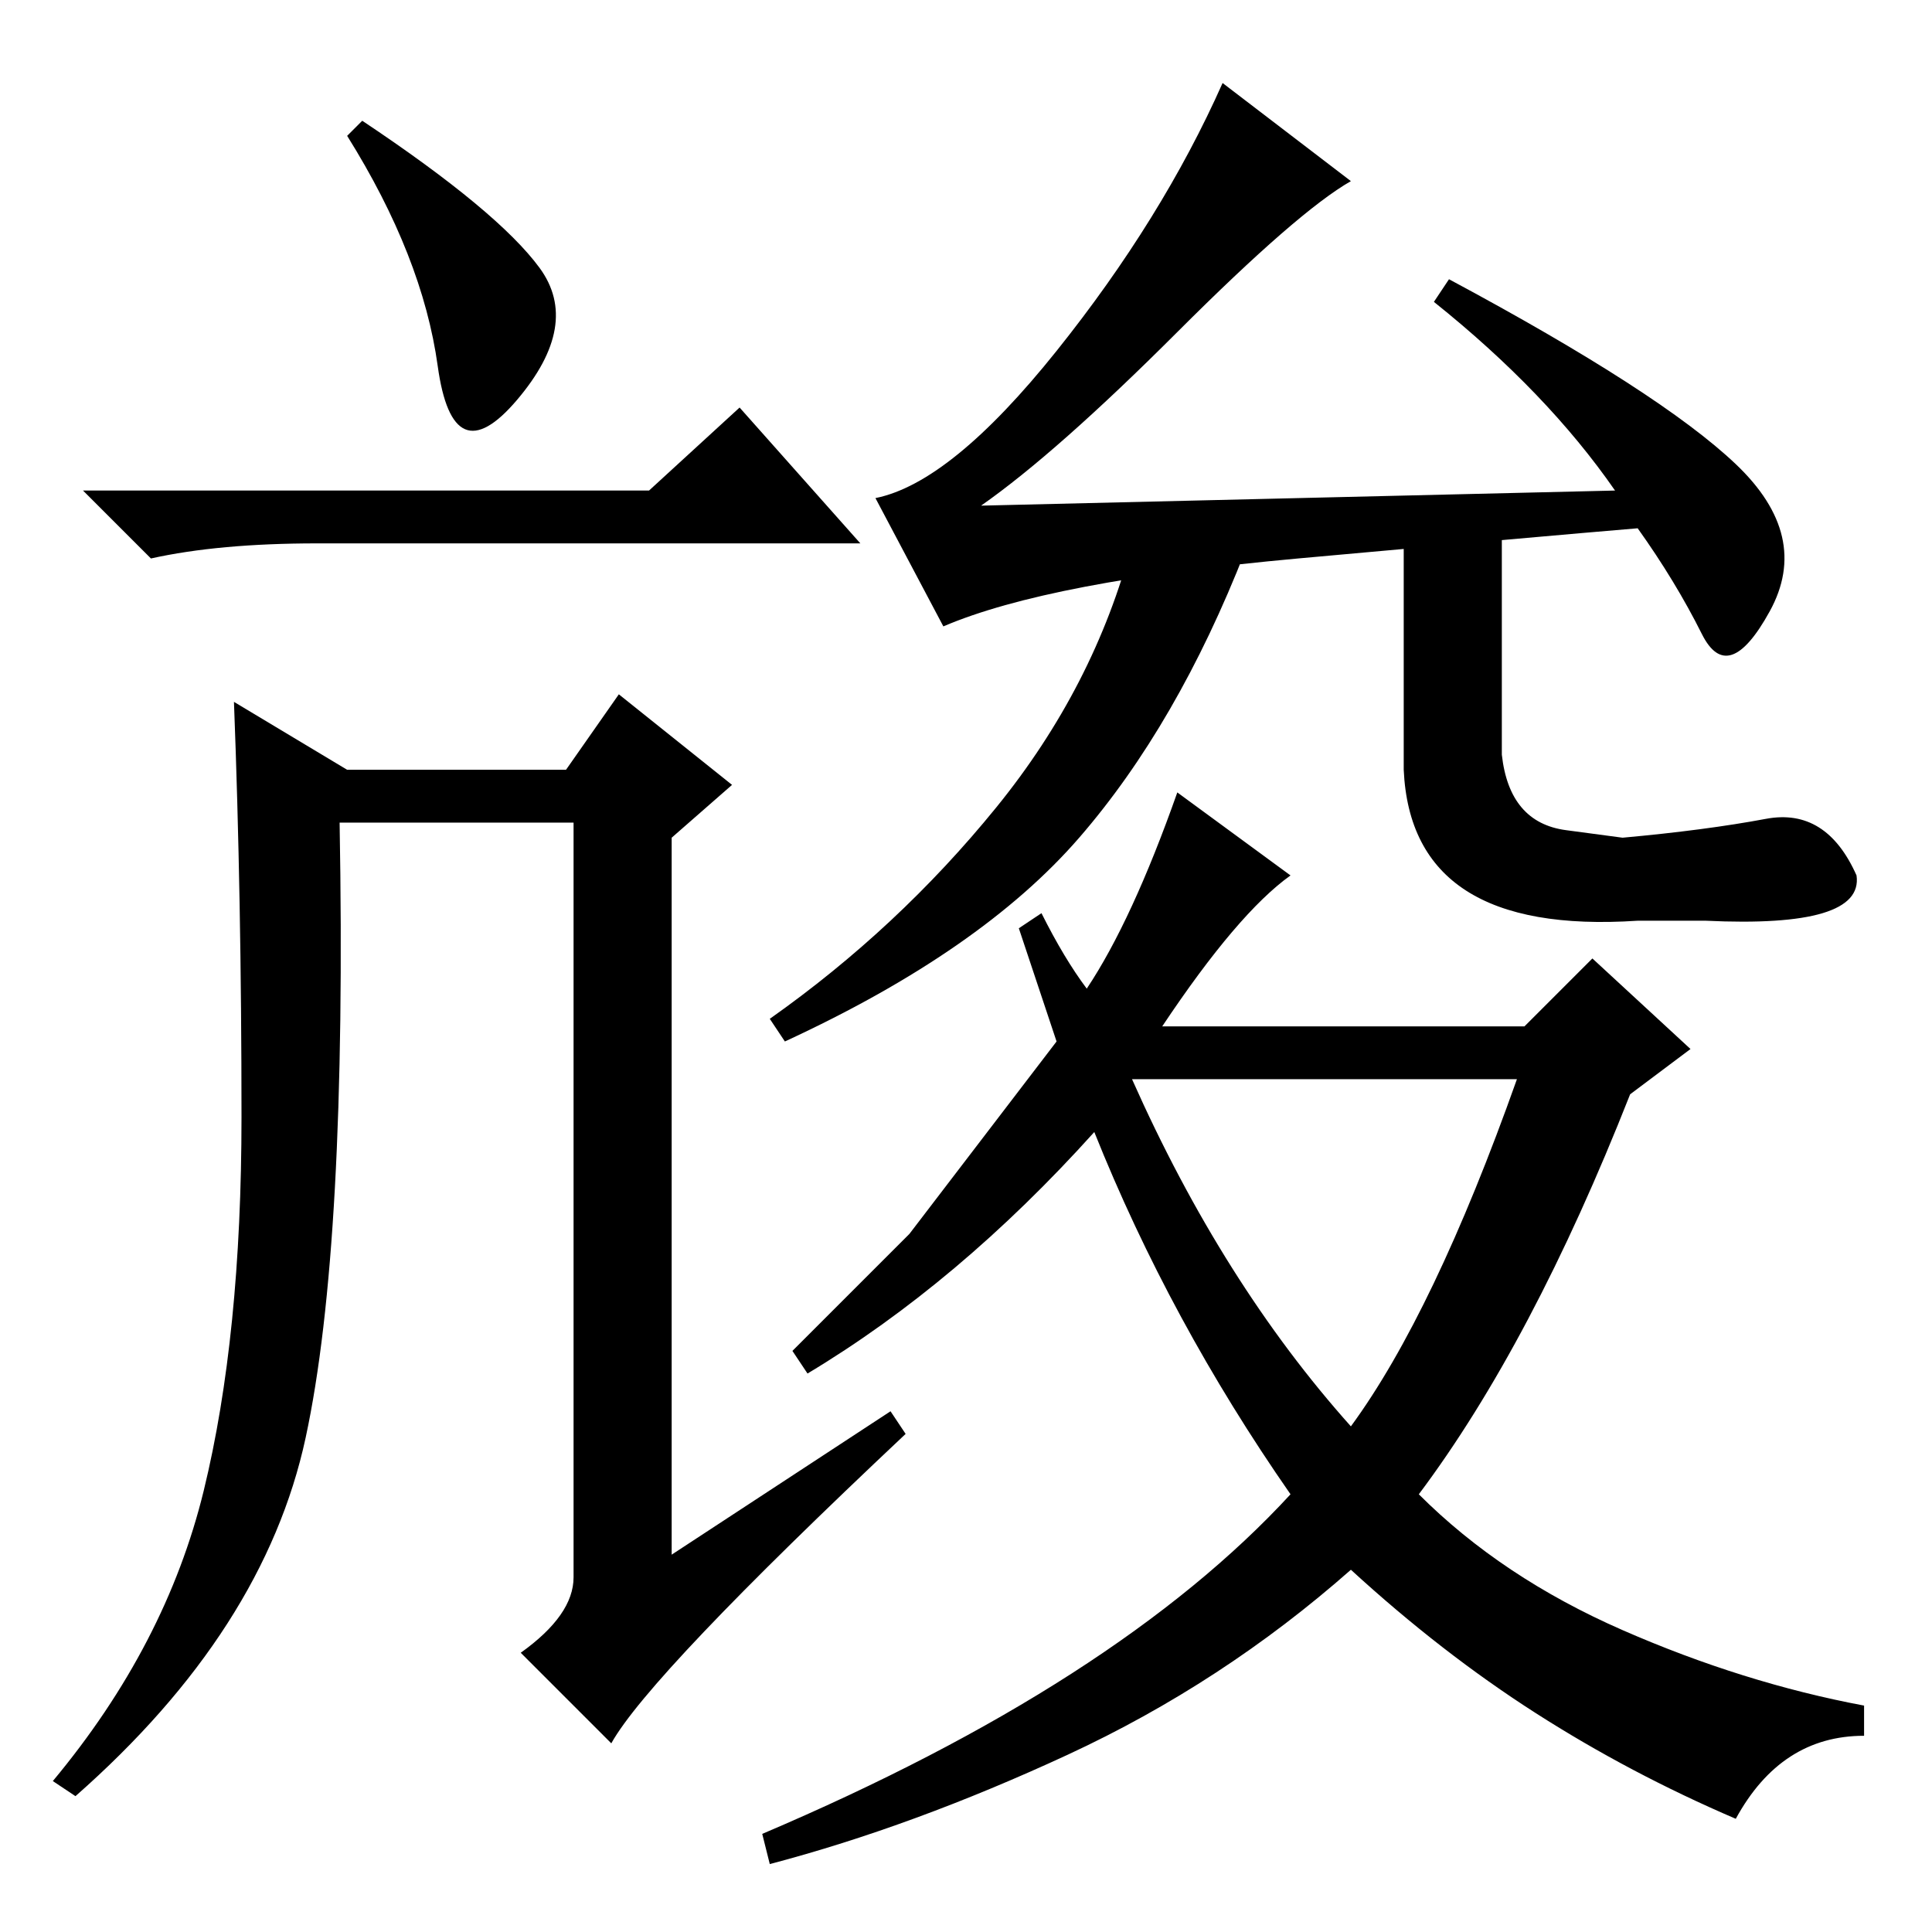 <?xml version="1.0" standalone="no"?>
<!DOCTYPE svg PUBLIC "-//W3C//DTD SVG 1.1//EN" "http://www.w3.org/Graphics/SVG/1.1/DTD/svg11.dtd" >
<svg xmlns="http://www.w3.org/2000/svg" xmlns:xlink="http://www.w3.org/1999/xlink" version="1.1" viewBox="0 -36 256 256">
  <g transform="matrix(1 0 0 -1 0 220)">
   <path fill="currentColor"
d="M71.5 220.5q5.5 -7.5 -3 -17.5t-10.5 4.5t-12 30.5l2 2q18 -12 23.5 -19.5zM86 191l12 11l16 -18h-72q-13 0 -22 -2l-9 9h75zM76 47v100h-31q1 -56 -4.5 -81.5t-30.5 -47.5l-3 2q15 18 20 38.5t5 49.5t-1 55l15 -9h29l7 10l15 -12l-8 -7v-95l29 19l2 -3q-34 -32 -39 -41
l-12 12q7 5 7 10zM214 191q-9 13 -24 25l2 3q28 -15 38 -24.5t4.5 -19.5t-9 -3t-8.5 14q-12 -1 -45 -4t-47 -9l-9 17q10 2 24 19.5t22 35.5l17 -13q-7 -4 -23 -20t-26 -23zM165 183q-9 -23 -22 -38t-39 -27l-2 3q17 12 30 28t18 35zM171 140q-7 -5 -17 -20h48l9 9l13 -12
l-8 -6q-13 -33 -28 -53q11 -11 27 -18t32 -10v-4q-11 0 -17 -11q-14 6 -26.5 14t-24.5 19q-17 -15 -37.5 -24.5t-39.5 -14.5l-1 4q47 20 70 45q-16 23 -26 48q-18 -20 -38 -32l-2 3l15.5 15.5t19.5 25.5l-5 15l3 2q3 -6 6 -10q6 9 12 26zM150 113q12 -27 29 -46q11 15 22 46
h-48h-3zM199 156q1 -9 8.5 -10l7.5 -1q11 1 19 2.5t12 -7.5q1 -7 -20 -6h-9q-30 -2 -31 20v32h13v-30z" />
  </g>

</svg>
